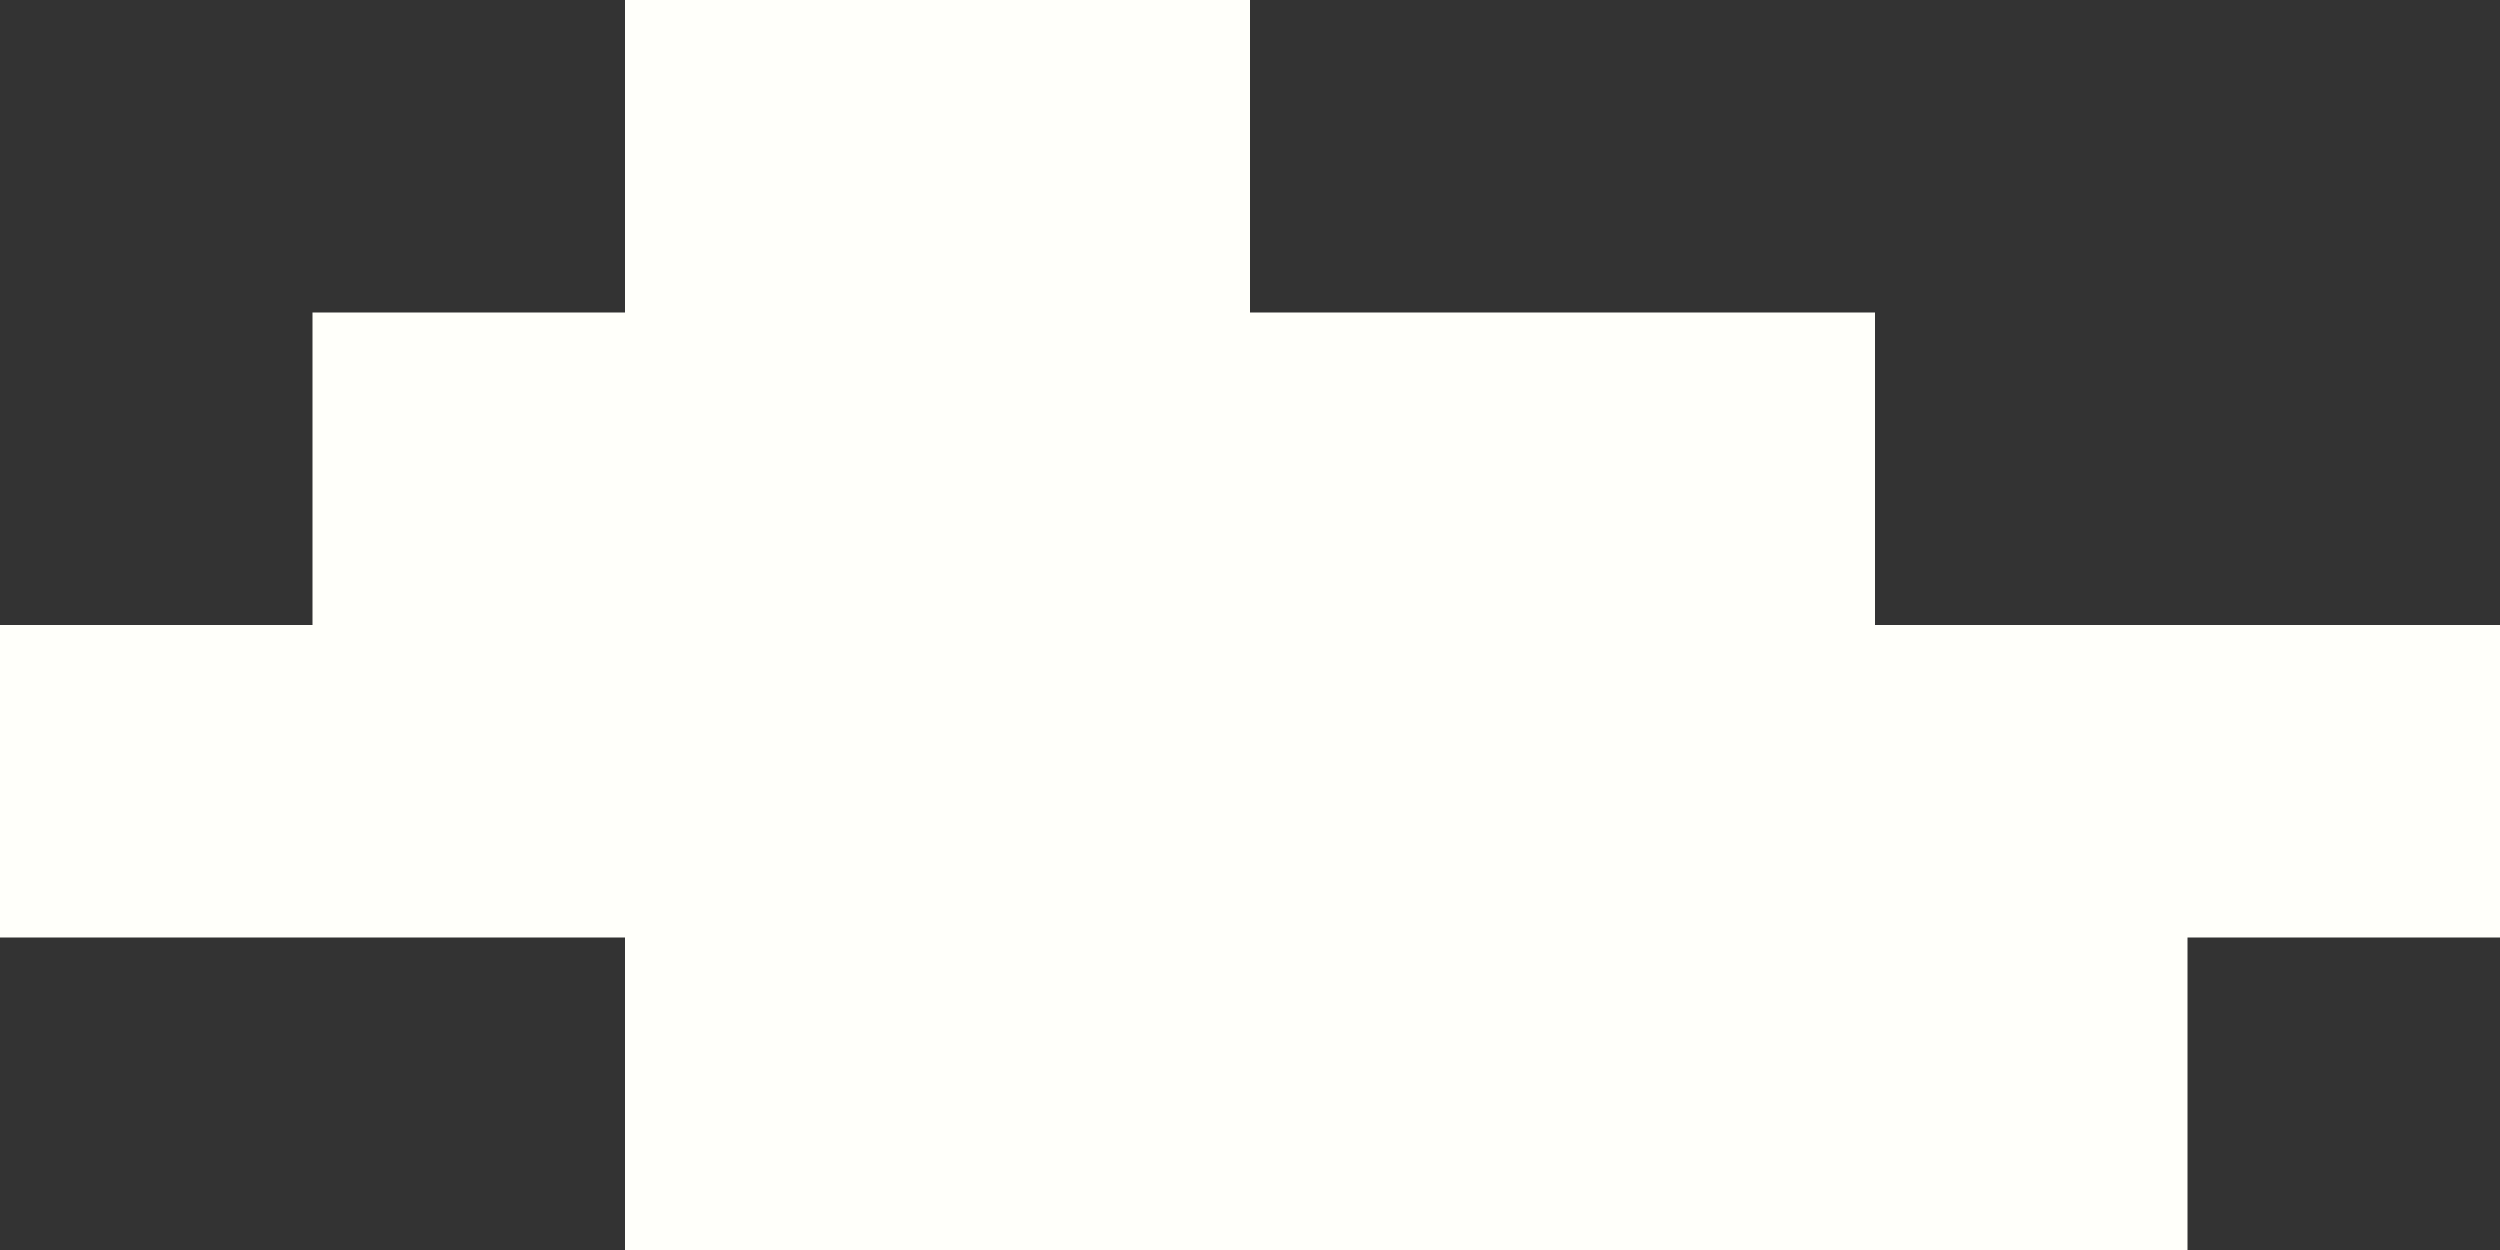 <?xml version="1.0" encoding="utf-8"?>
<!-- Generator: Adobe Illustrator 24.1.0, SVG Export Plug-In . SVG Version: 6.00 Build 0)  -->
<svg version="1.1" id="Layer_1" xmlns="http://www.w3.org/2000/svg" xmlns:xlink="http://www.w3.org/1999/xlink" x="0px" y="0px"
	 viewBox="0 0 400 200" style="enable-background:new 0 0 400 200;" xml:space="preserve">
<rect x="0" y="0" width="400" height="200" fill="#333333" stroke="none"/>
<style type="text/css">
	.st0{fill:#FFFFFA;}
</style>
<polygon class="st0" points="350,100 300,100 300,50 250,50 200,50 200,0 150,0 100,0 100,50 50,50 50,100 0,100 0,150 50,150 
	100,150 100,200 150,200 200,200 250,200 300,200 350,200 350,150 400,150 400,100 "/>
</svg>
